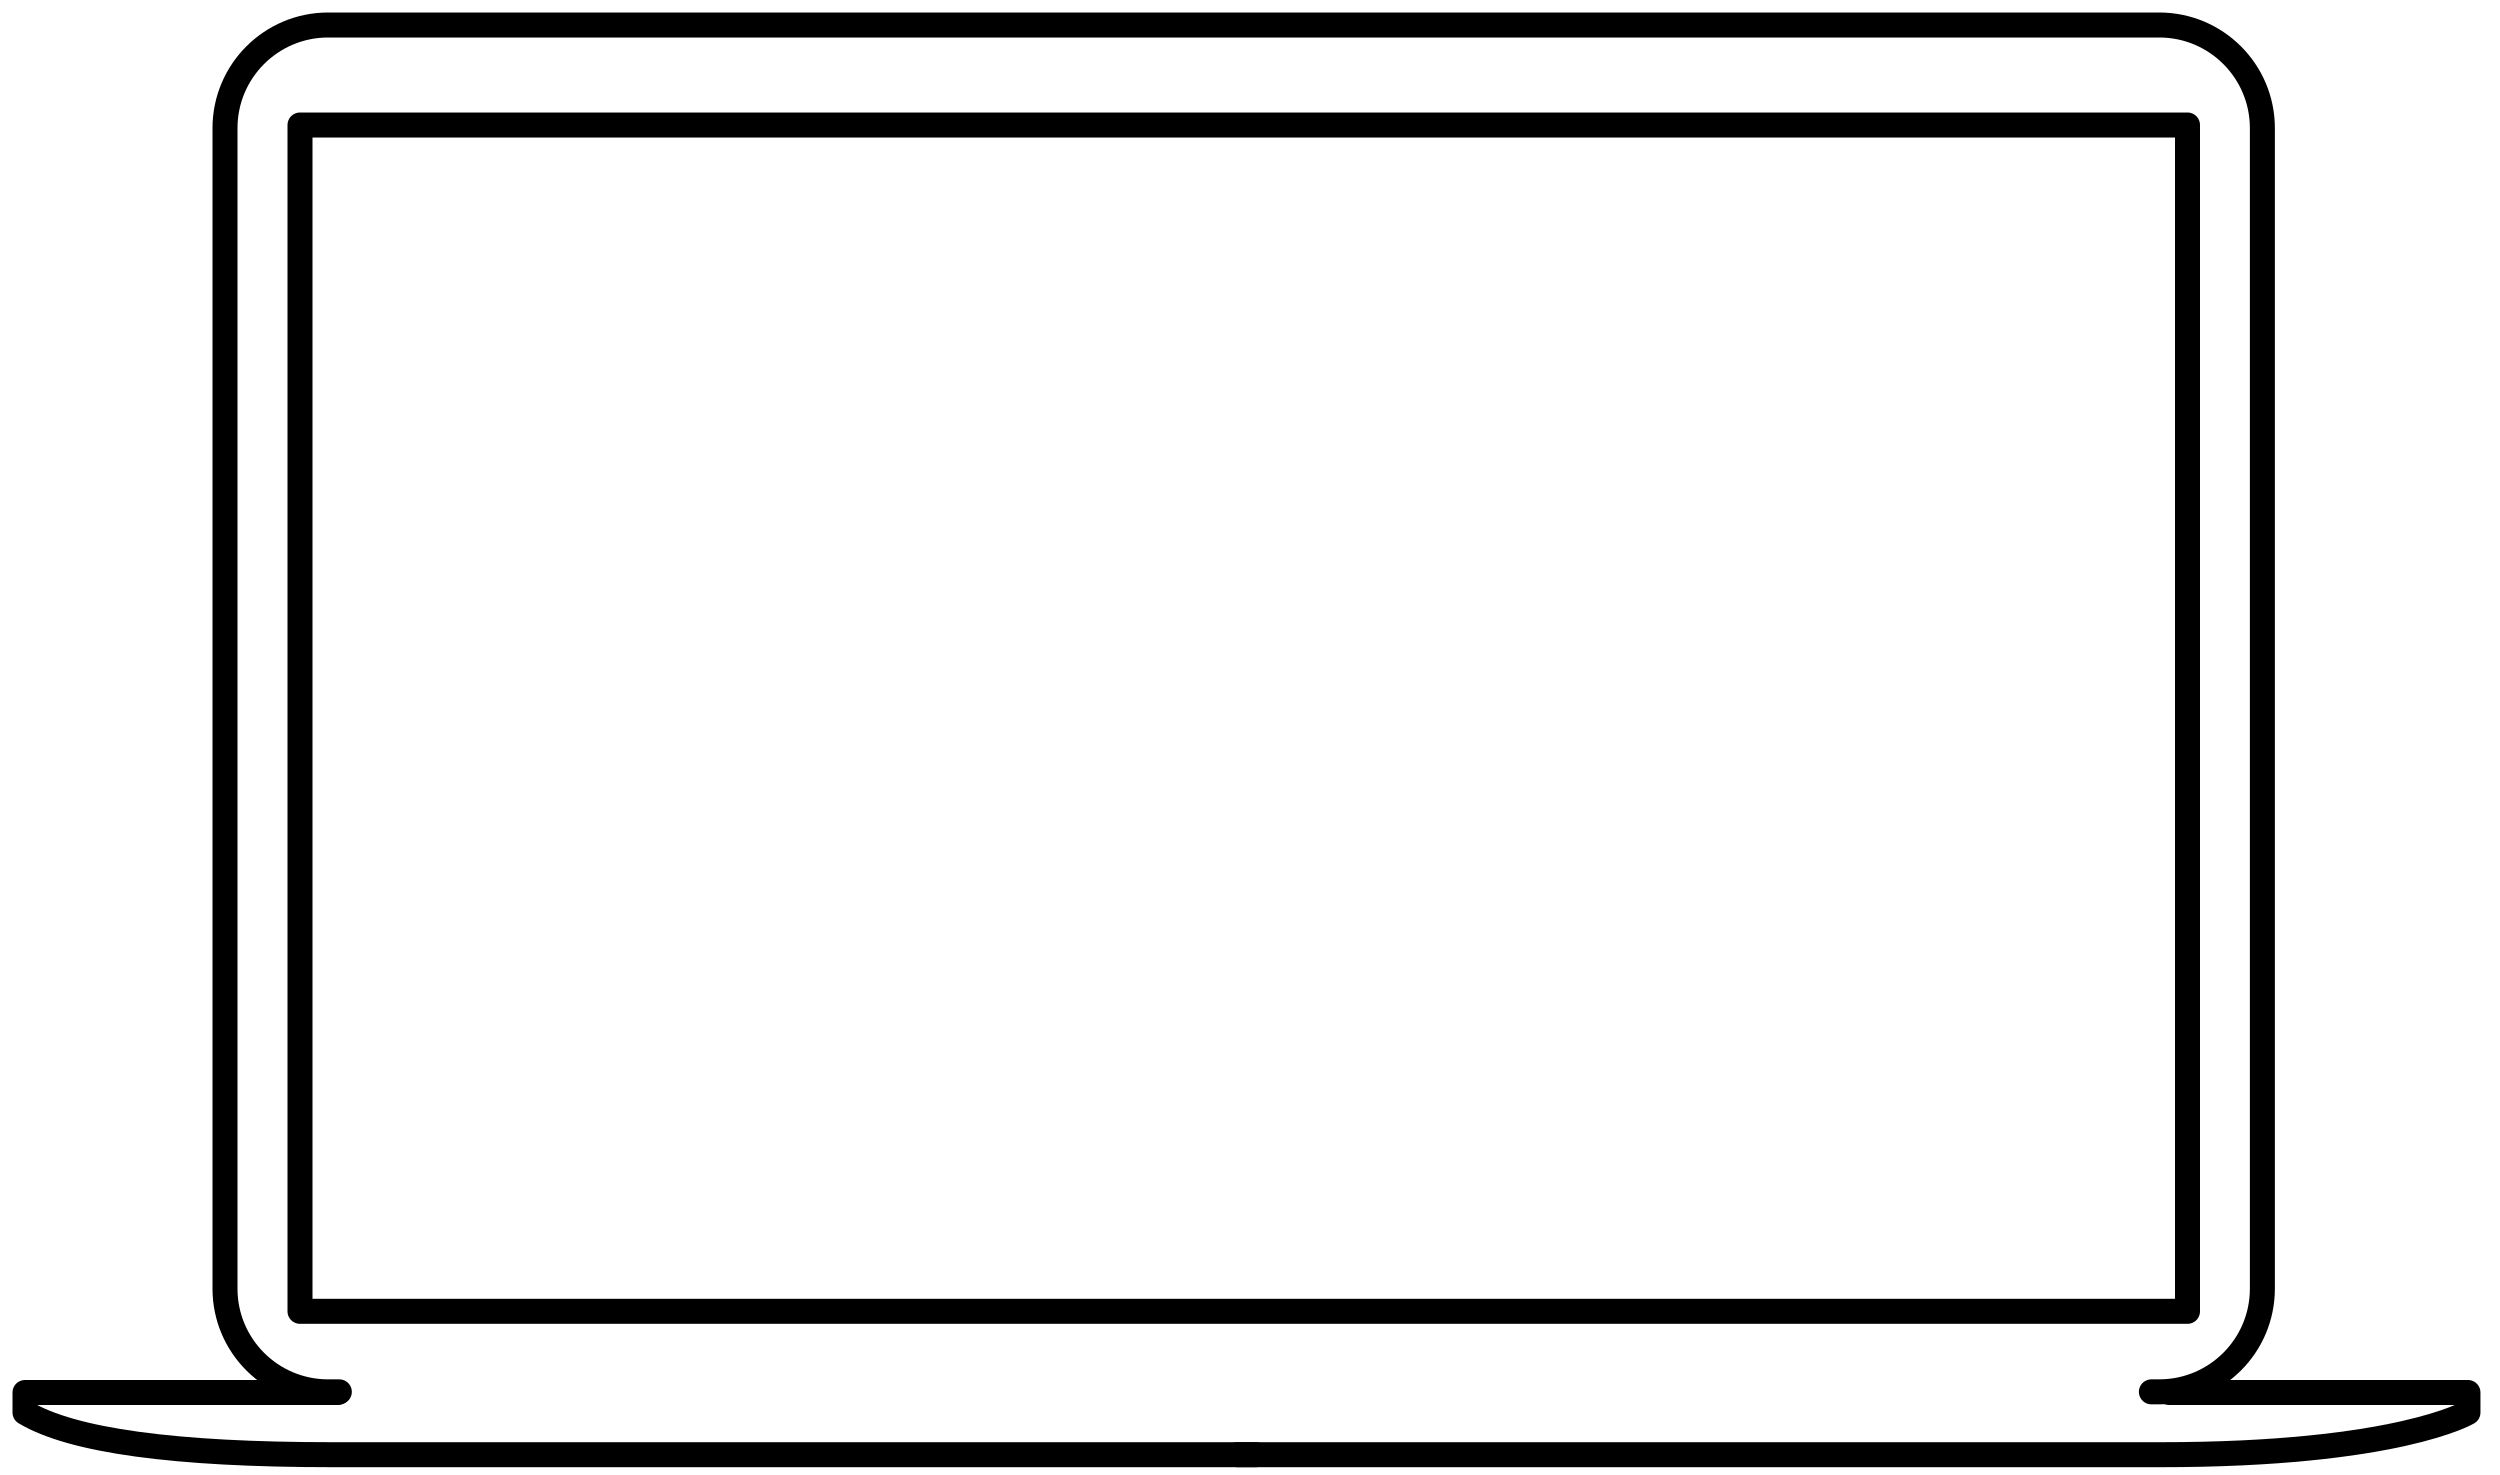 <svg width="100" height="59" viewBox="0 0 100 59" fill="none" xmlns="http://www.w3.org/2000/svg">
<path d="M13.573 55.674H13.126C10.847 55.674 9 53.826 9 51.547V5.126C9 2.847 10.847 1 13.126 1V1H86.368C88.647 1 90.495 2.847 90.495 5.126V51.547C90.495 53.826 88.647 55.674 86.368 55.674H86.055" stroke="black" stroke-linecap="round" stroke-linejoin="round"/>
<path d="M86.768 55.7H98.718V56.501C98.718 56.501 95.9 58.188 86.426 58.188C76.953 58.188 49.484 58.188 49.484 58.188" stroke="black" stroke-linecap="round" stroke-linejoin="round"/>
<path d="M13.518 55.7H1V56.501C2.879 57.626 6.976 58.188 13.292 58.188C19.607 58.188 31.921 58.188 50.234 58.188" stroke="black" stroke-linecap="round" stroke-linejoin="round"/>
<rect x="12" y="5" width="75.5" height="47.453" stroke="black" stroke-linecap="round" stroke-linejoin="round"/>
</svg>
